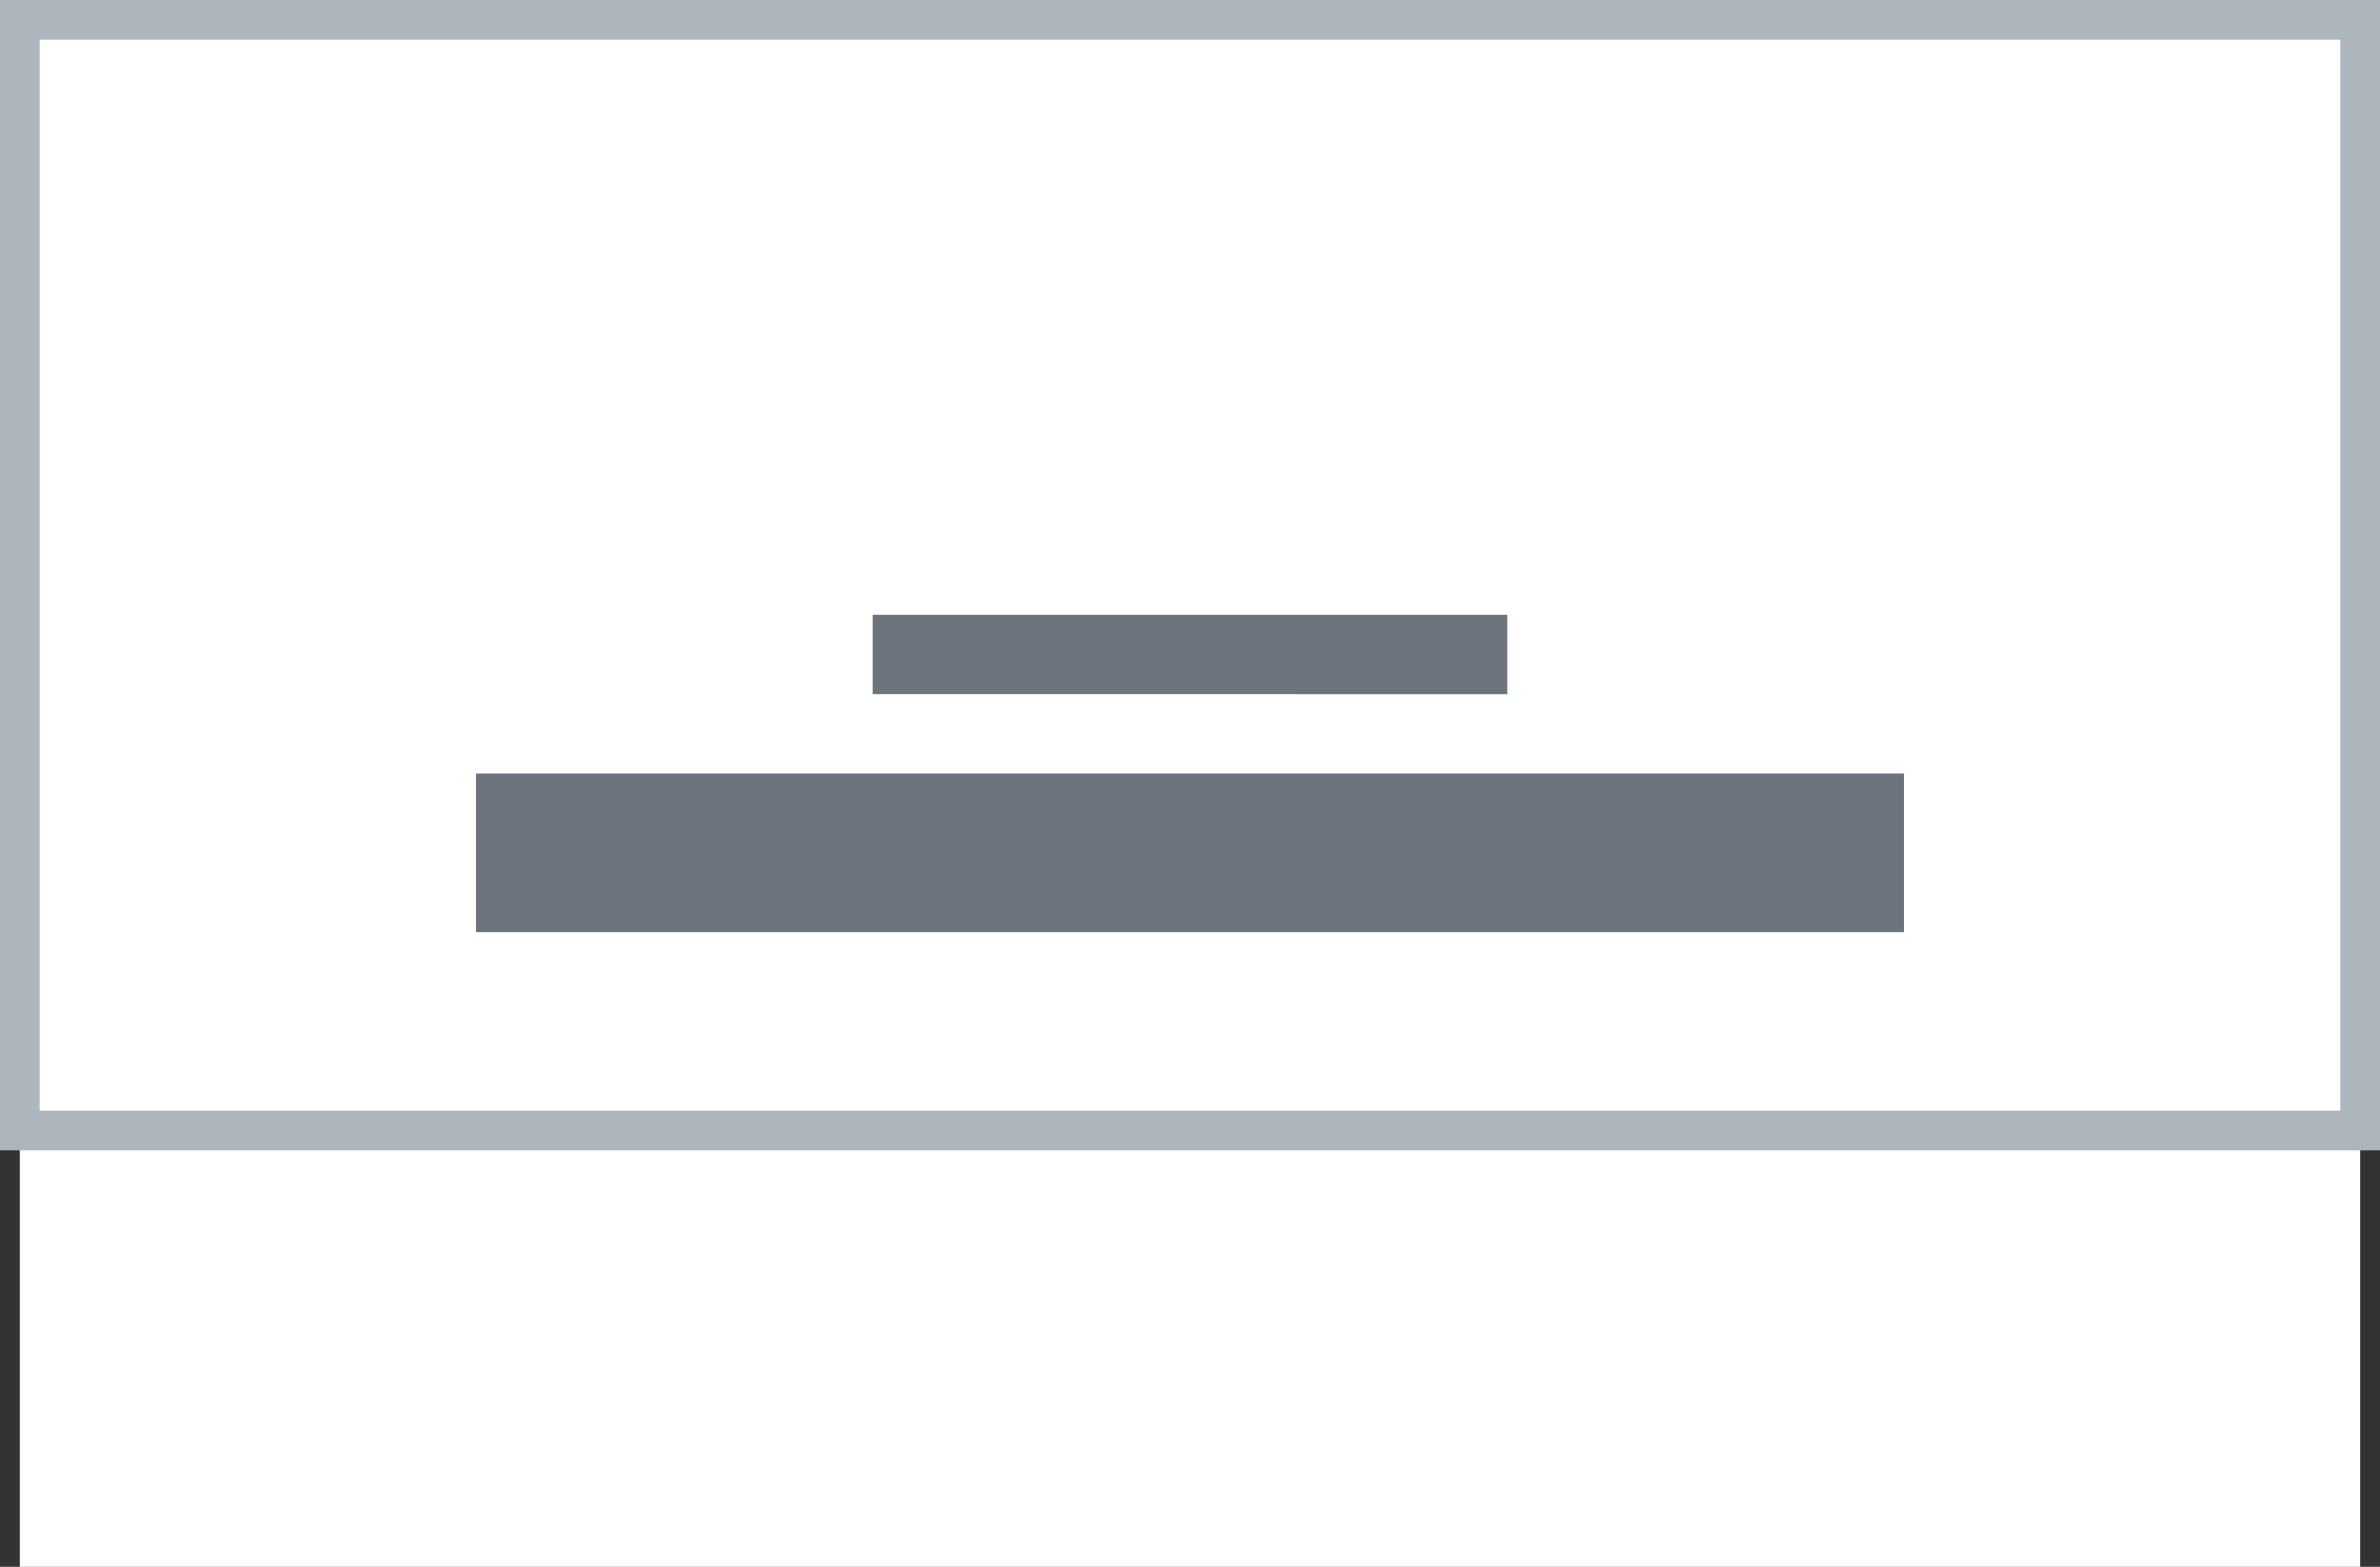 <svg id="section-header-center-padding" xmlns="http://www.w3.org/2000/svg" width="120" height="79" viewBox="0 0 120 79">
  <rect x="0" y="0" width="120" height="79" fill="#333333" stroke="none"/>
  <rect id="Rectangle_246" data-name="Rectangle 246" width="118" height="78" transform="translate(1 1)" fill="#fff"/>
  <rect id="Rectangle_247" data-name="Rectangle 247" width="118" height="56" transform="translate(1 1)" fill="#fff" stroke="#adb5bd" stroke-width="2"/>
  <path id="Path_625" data-name="Path 625" d="M48,32H16v4H48Z" transform="translate(28 -1)" fill="#6c757d"/>
  <path id="Path_626" data-name="Path 626" d="M88,40H16v8H88Z" transform="translate(8 -1)" fill="#6c757d"/>
</svg>

